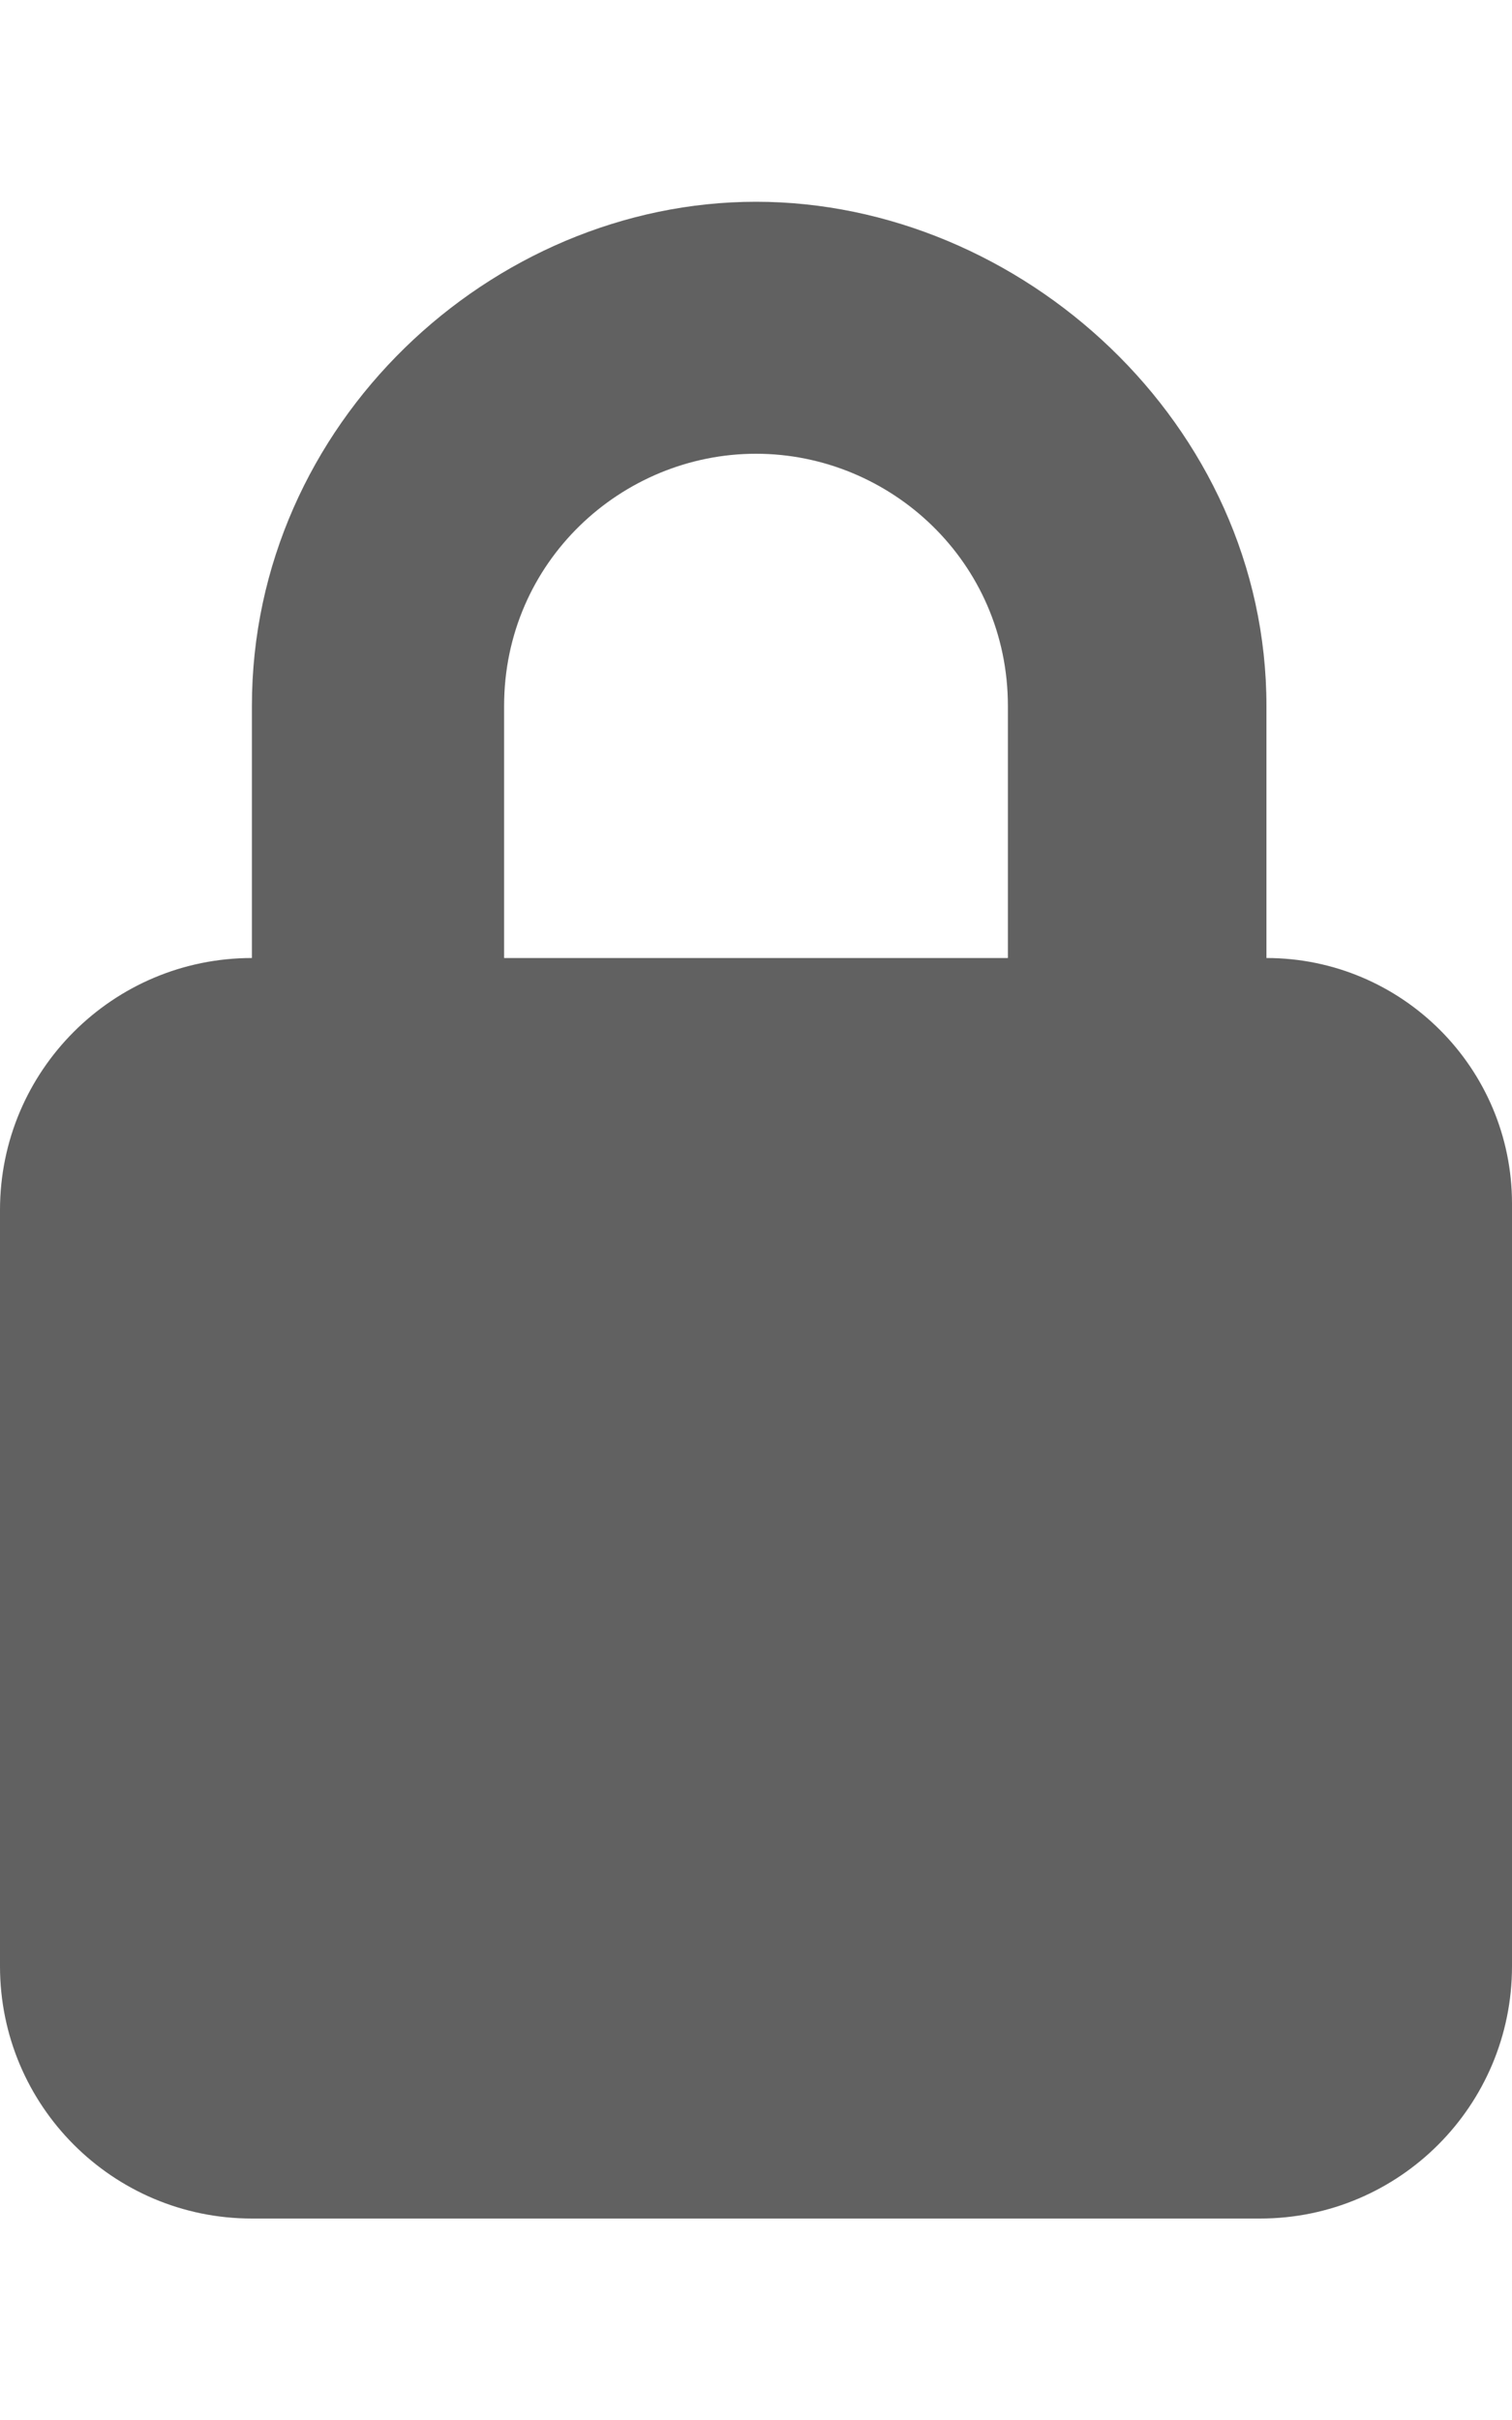 <svg width="5" height="8" viewBox="0 0 5 8" fill="#616161" xmlns="http://www.w3.org/2000/svg">
<path d="M4.188 3.167V2.334C4.188 1.4 3.375 0.667 2.5 0.667C1.625 0.667 0.833 1.4 0.833 2.334V3.167C0.373 3.167 0 3.54 0 4V6.5C0 6.961 0.373 7.334 0.833 7.334H2.5H4.167C4.627 7.334 5 6.961 5 6.5V3.979C5 3.531 4.636 3.167 4.188 3.167ZM3.333 3.167H1.667V2.334C1.667 1.857 2.056 1.5 2.5 1.5C2.944 1.5 3.333 1.857 3.333 2.334V3.167Z" />
</svg>
